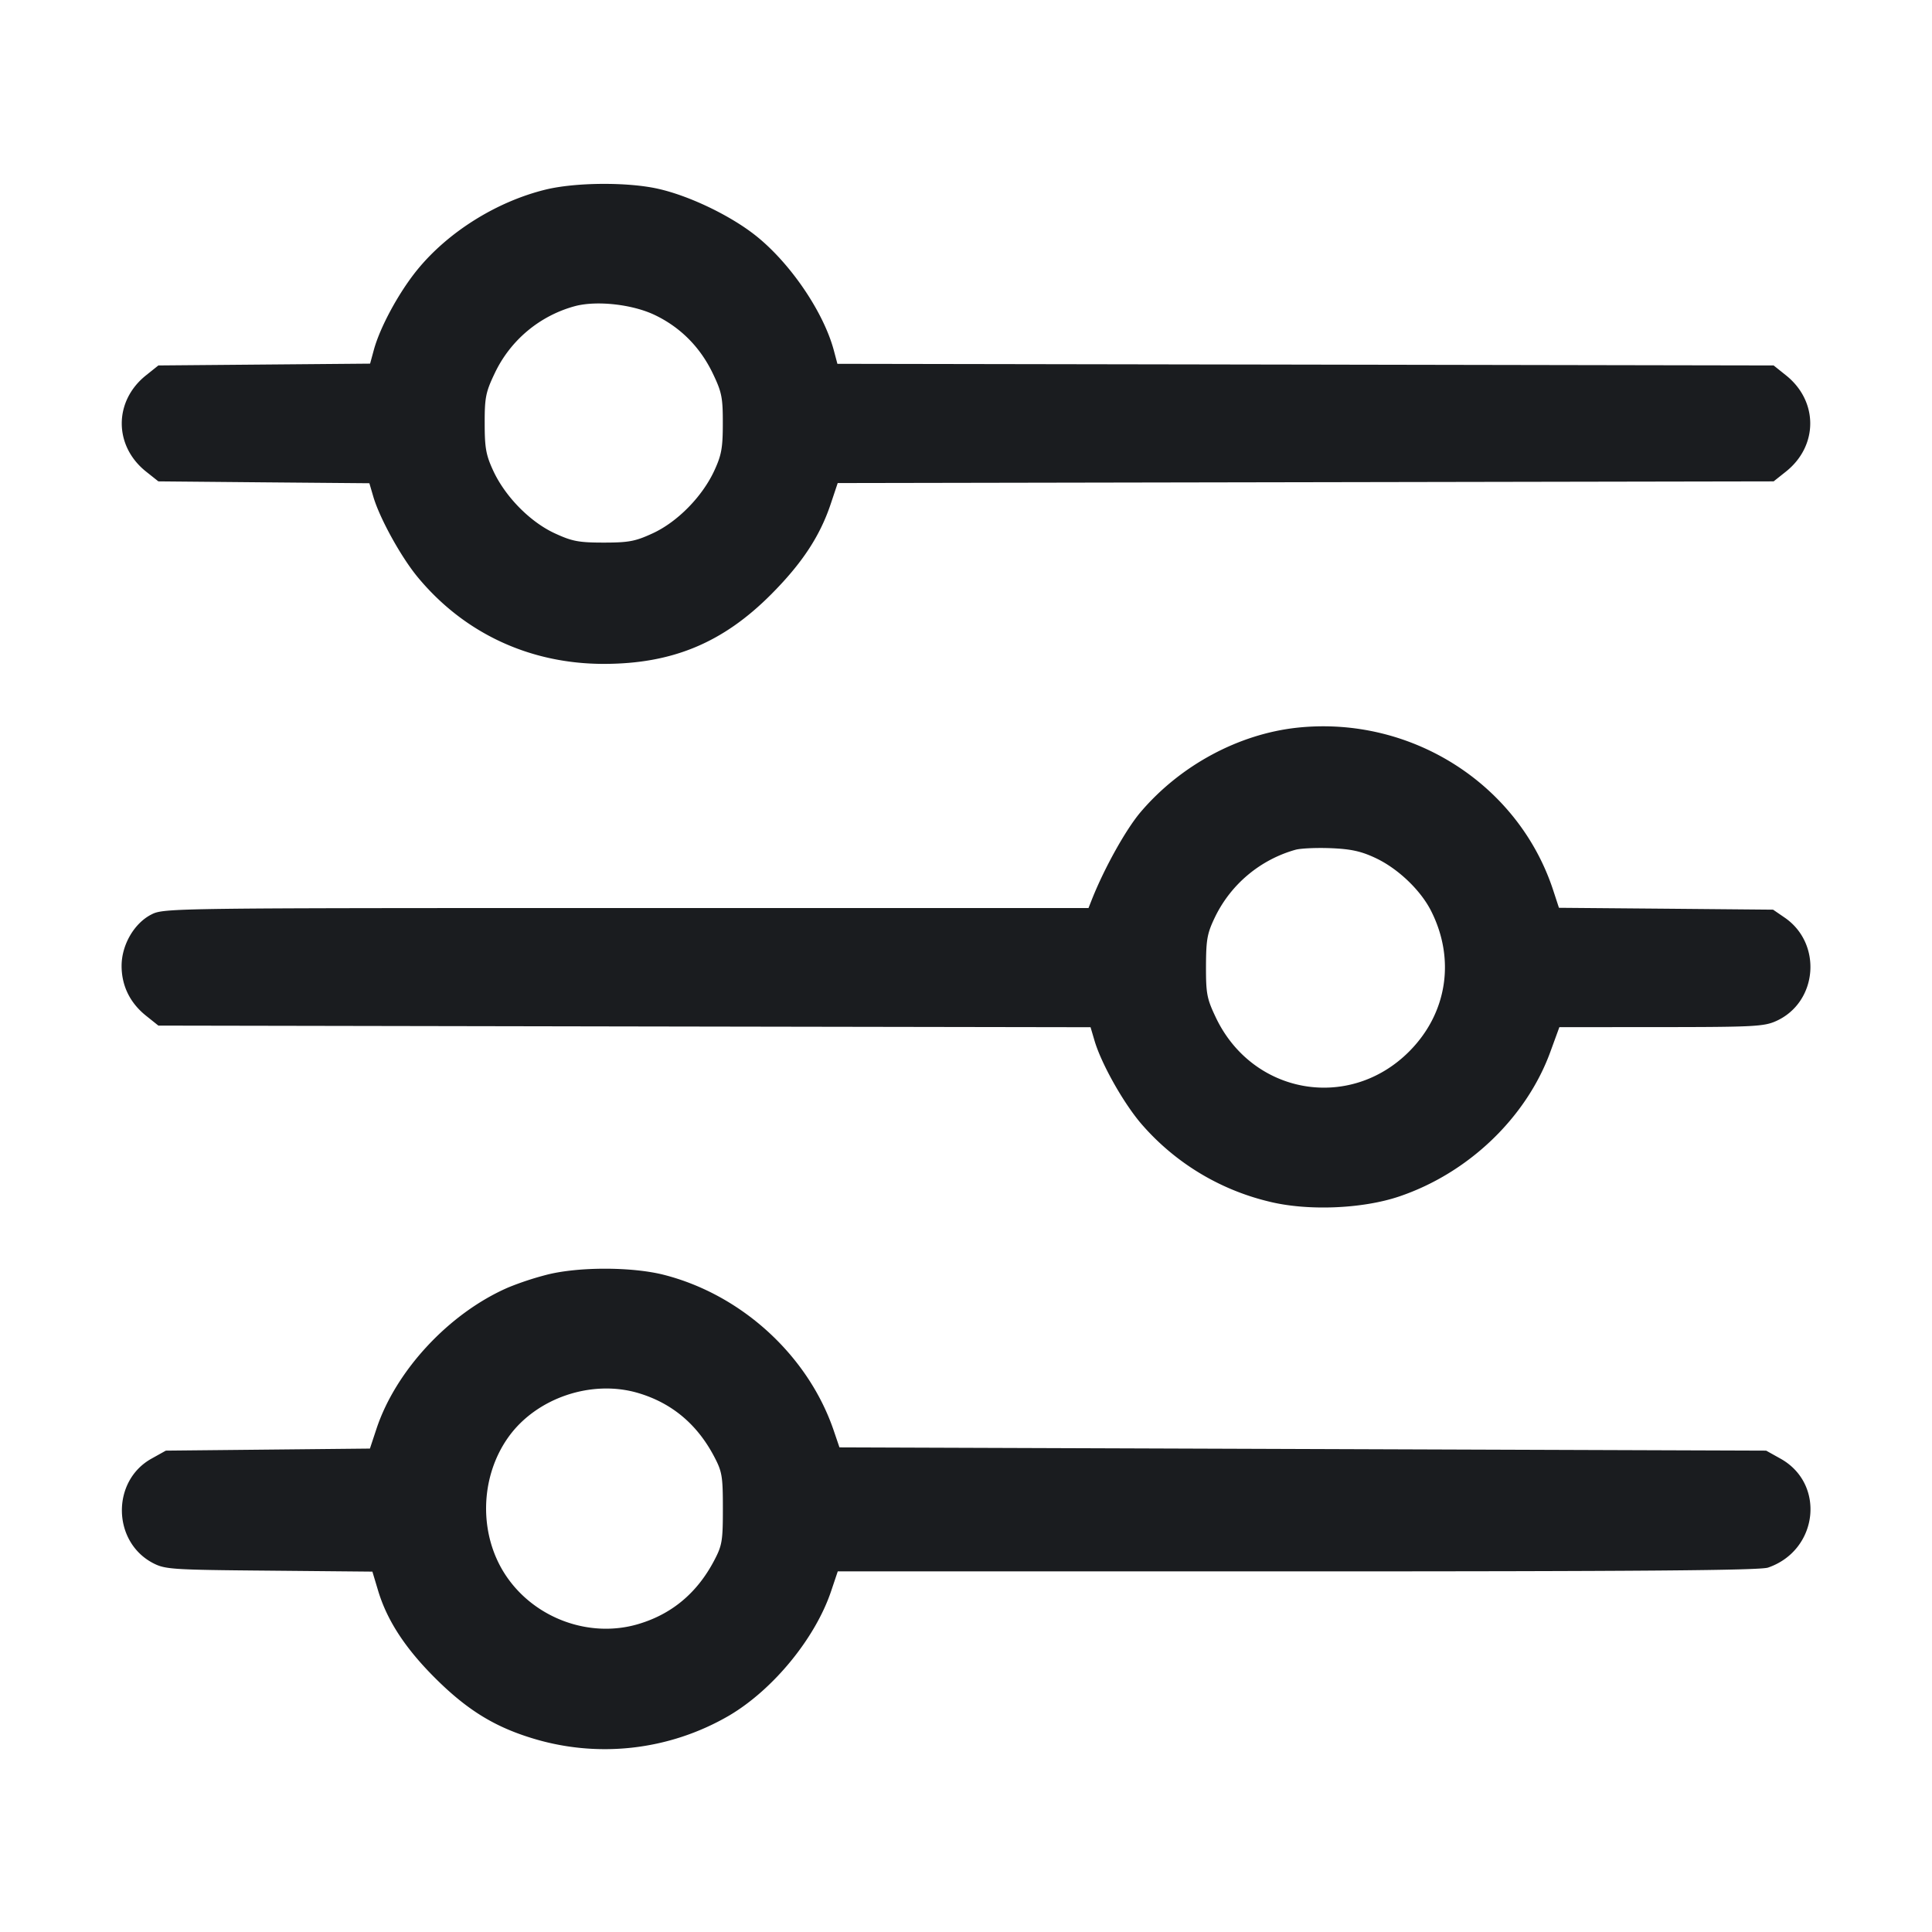 <svg xmlns="http://www.w3.org/2000/svg" width="32" height="32" fill="none"><path fill="#1A1C1F" fill-rule="evenodd" d="M9.034 3.141c-.814.2-1.619.706-2.129 1.336-.305.377-.614.95-.714 1.322l-.061.224-1.753.015-1.754.015-.205.164c-.535.427-.535 1.166 0 1.593l.205.163 1.747.016 1.748.015.066.225c.106.358.459.998.735 1.331.769.929 1.858 1.436 3.081 1.436 1.135 0 1.974-.349 2.774-1.153.515-.518.81-.967.989-1.507l.112-.335 7.751-.014 7.751-.014.205-.163c.535-.427.535-1.166 0-1.593l-.205-.164-7.753-.014-7.754-.013-.06-.226c-.177-.656-.755-1.491-1.34-1.934-.426-.323-1.078-.63-1.574-.74-.505-.113-1.37-.106-1.862.015m1.808 2.075c.427.203.757.535.965.971.148.308.166.399.165.826 0 .408-.022.526-.143.787-.2.429-.61.845-1.017 1.033-.288.133-.396.154-.812.154s-.524-.021-.812-.154c-.407-.188-.817-.604-1.017-1.033-.121-.261-.143-.379-.143-.787-.001-.426.017-.518.164-.826a2.07 2.07 0 0 1 1.341-1.119c.363-.092.943-.026 1.309.148m10.651 6.836c-.974.103-1.942.623-2.603 1.401-.242.286-.595.918-.803 1.44l-.058.147h-7.657c-7.549 0-7.659.001-7.865.107-.285.145-.493.504-.493.851 0 .33.14.614.404.825l.205.164 7.72.014 7.72.013.067.227c.112.376.468 1.012.764 1.362a4.04 4.04 0 0 0 2.118 1.297c.635.16 1.546.125 2.161-.082 1.147-.387 2.108-1.306 2.506-2.397l.149-.408 1.686-.001c1.531-.001 1.706-.01 1.906-.101.688-.312.767-1.283.139-1.713l-.191-.131-1.774-.016-1.773-.015-.091-.278c-.573-1.768-2.352-2.903-4.237-2.706m1.298 2.163c.368.175.739.53.912.872.407.804.266 1.7-.365 2.331-.992.992-2.593.71-3.2-.565-.149-.313-.164-.395-.163-.853.002-.448.02-.544.157-.826a2.12 2.12 0 0 1 1.328-1.1c.092-.024.359-.035.593-.025.33.014.498.052.738.166M9.04 21.118a5 5 0 0 0-.621.206c-.974.422-1.86 1.371-2.182 2.337l-.11.332-1.69.017-1.69.017-.24.134c-.663.371-.647 1.375.026 1.728.202.105.309.112 1.924.126l1.711.016.094.313c.147.491.446.951.938 1.443.516.516.961.797 1.568.989a4.09 4.09 0 0 0 3.311-.362c.728-.43 1.423-1.278 1.686-2.057l.111-.33h7.614c5.684 0 7.66-.016 7.795-.063.83-.286.956-1.384.208-1.803l-.24-.134L21.578 24l-7.674-.027-.095-.279c-.422-1.239-1.522-2.248-2.81-2.578-.536-.137-1.438-.136-1.959.002m1.524 1.953q.838.246 1.263 1.051c.134.254.146.328.146.865s-.012.61-.146.864q-.425.806-1.263 1.051c-.798.233-1.695-.092-2.172-.787-.468-.681-.452-1.648.036-2.322.464-.64 1.369-.946 2.136-.722"/></svg>